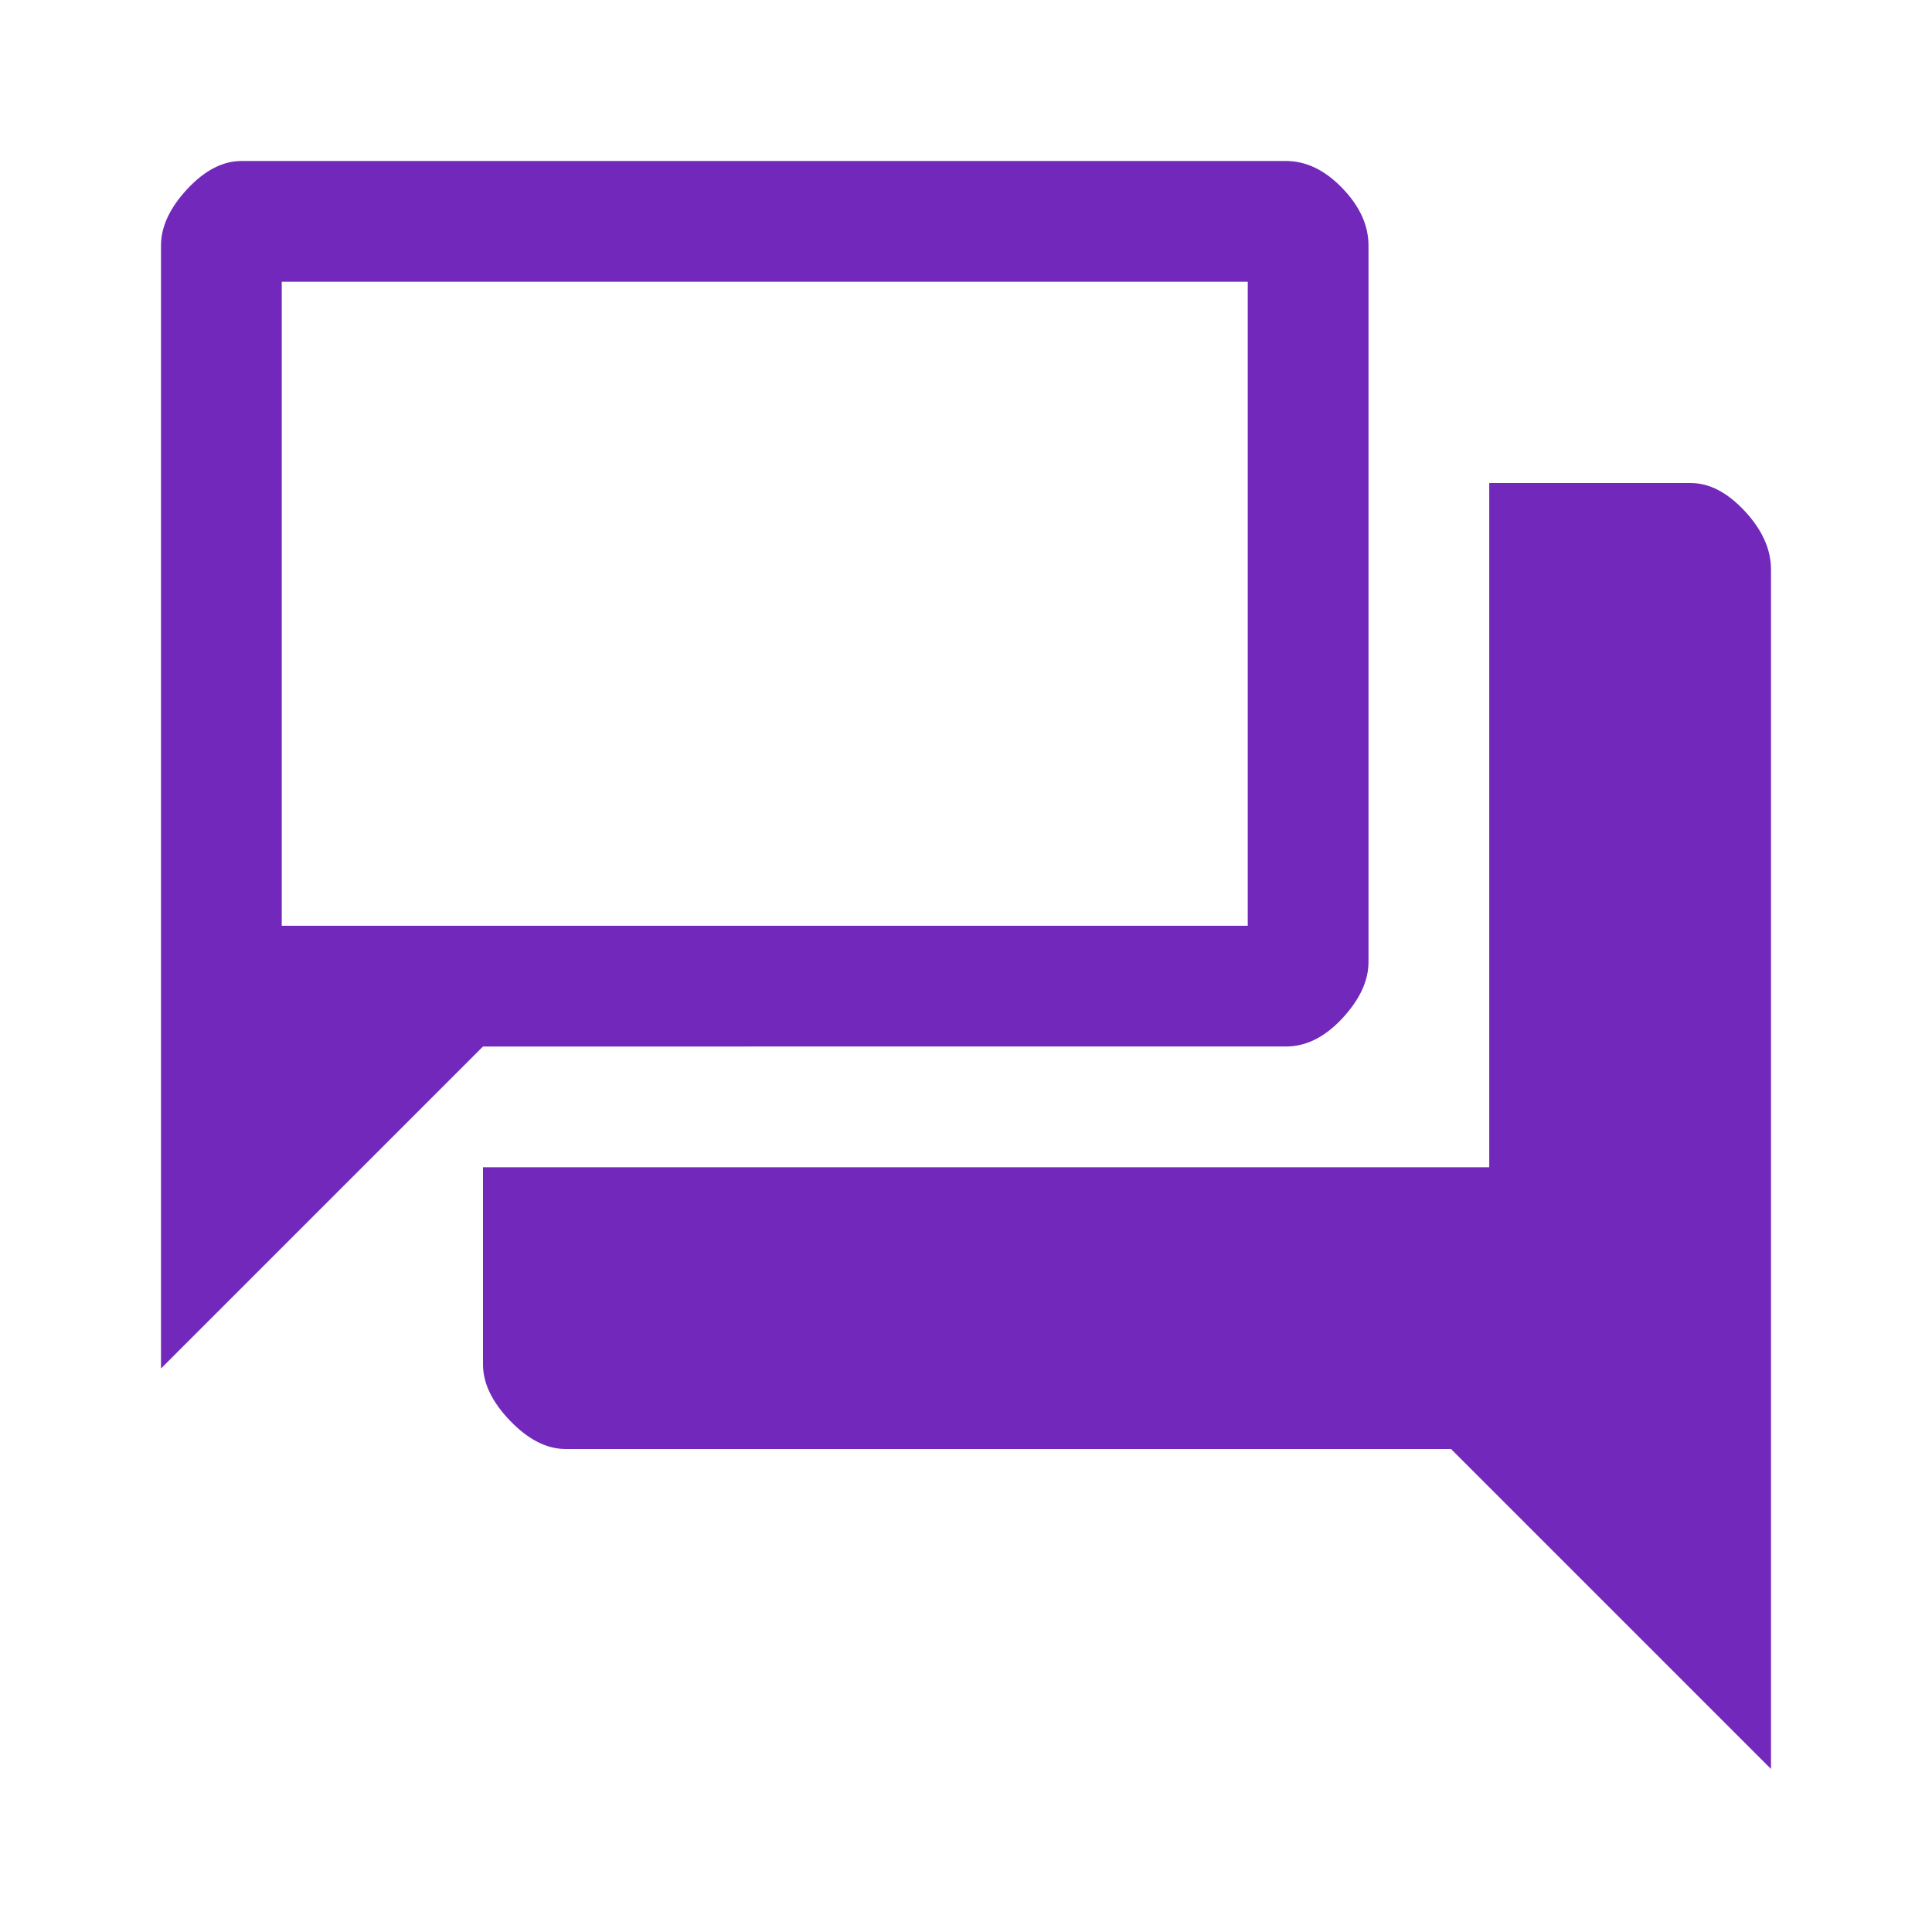 <svg xmlns="http://www.w3.org/2000/svg" height="48px" viewBox="0 -960 960 960" width="48px" fill="#7228BB"><path d="M281-240q-14 0-27.5-14T240-282v-98h500v-340h100q14 0 27 14t13 29v596L721-240H281ZM80-280v-558q0-14 13-28t27-14h519q15 0 28 13.5t13 28.5v356q0 14-13 28t-28 14H240L80-280Zm540-220v-320H140v320h480Zm-480 0v-320 320Z"/></svg>